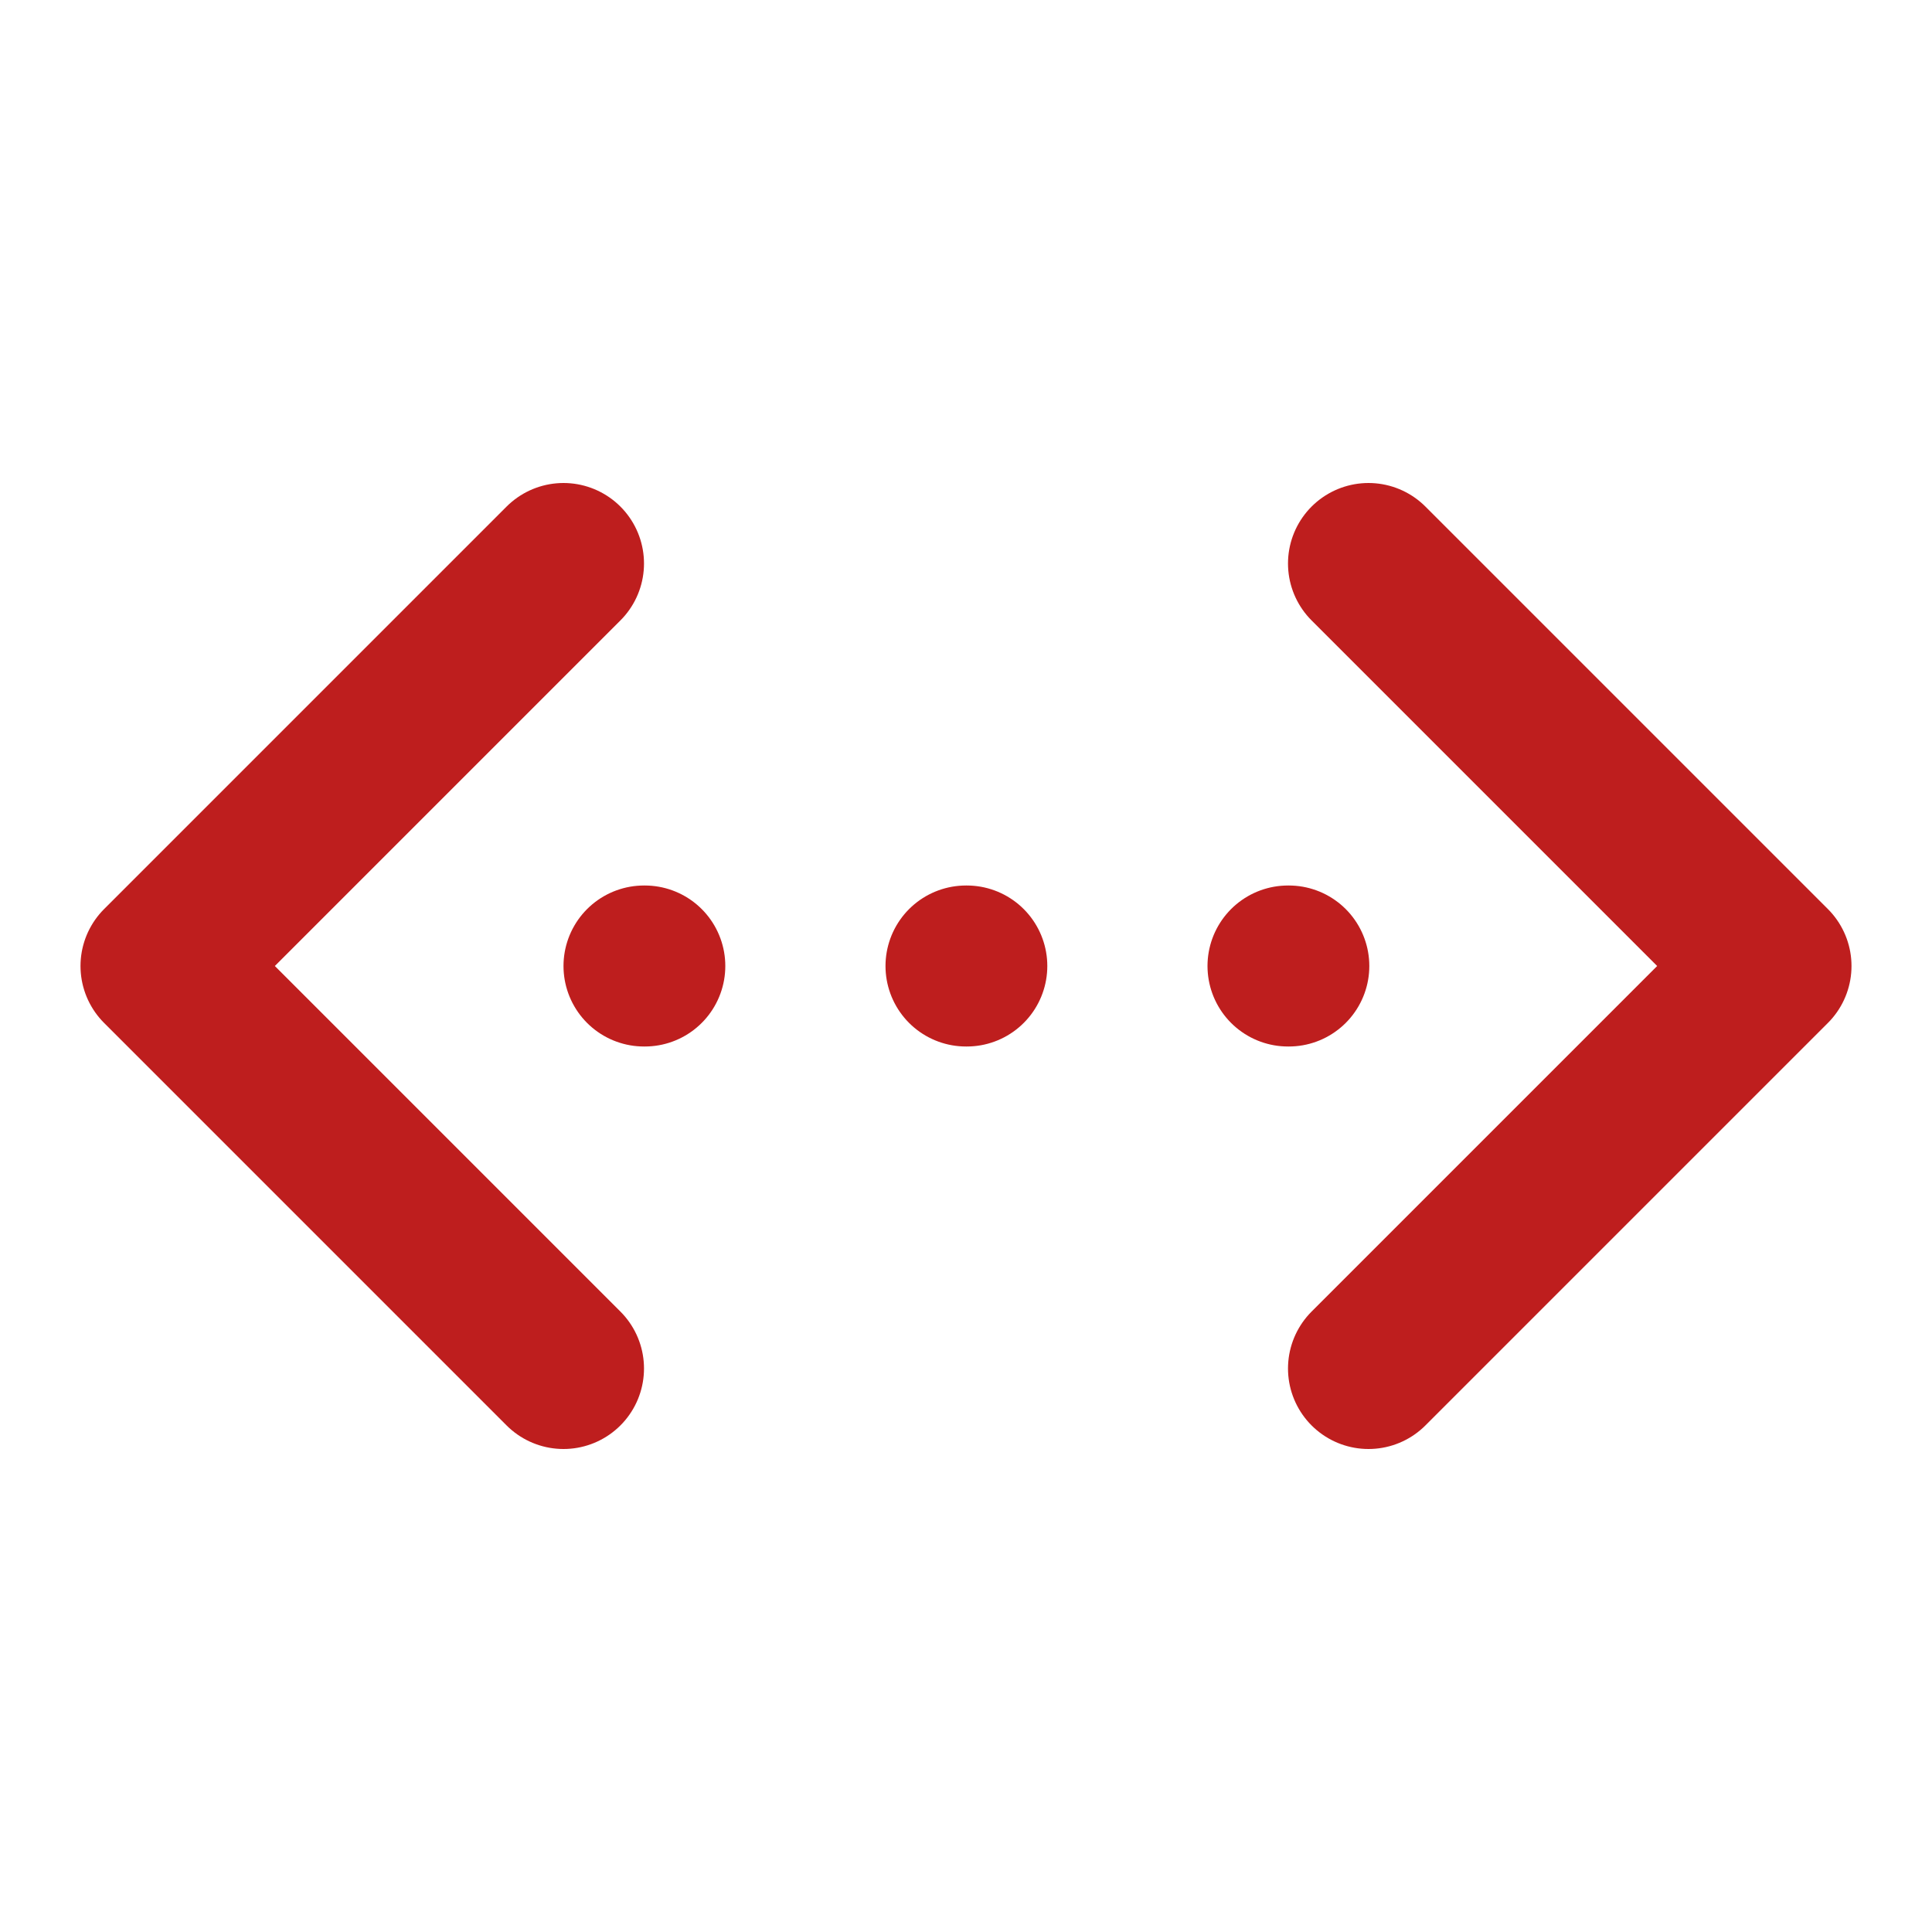 <svg xmlns="http://www.w3.org/2000/svg" width="24" height="24" viewBox="0 0 24 24" fill="none" stroke="#be1e1e" stroke-width="2" stroke-linecap="round" stroke-linejoin="round" class="lucide lucide-chevrons-left-right-ellipsis-icon lucide-chevrons-left-right-ellipsis"><path d="M12 12h.01"/><path d="M16 12h.01"/><path d="m17 7 5 5-5 5"/><path d="m7 7-5 5 5 5"/><path d="M8 12h.01"/></svg>